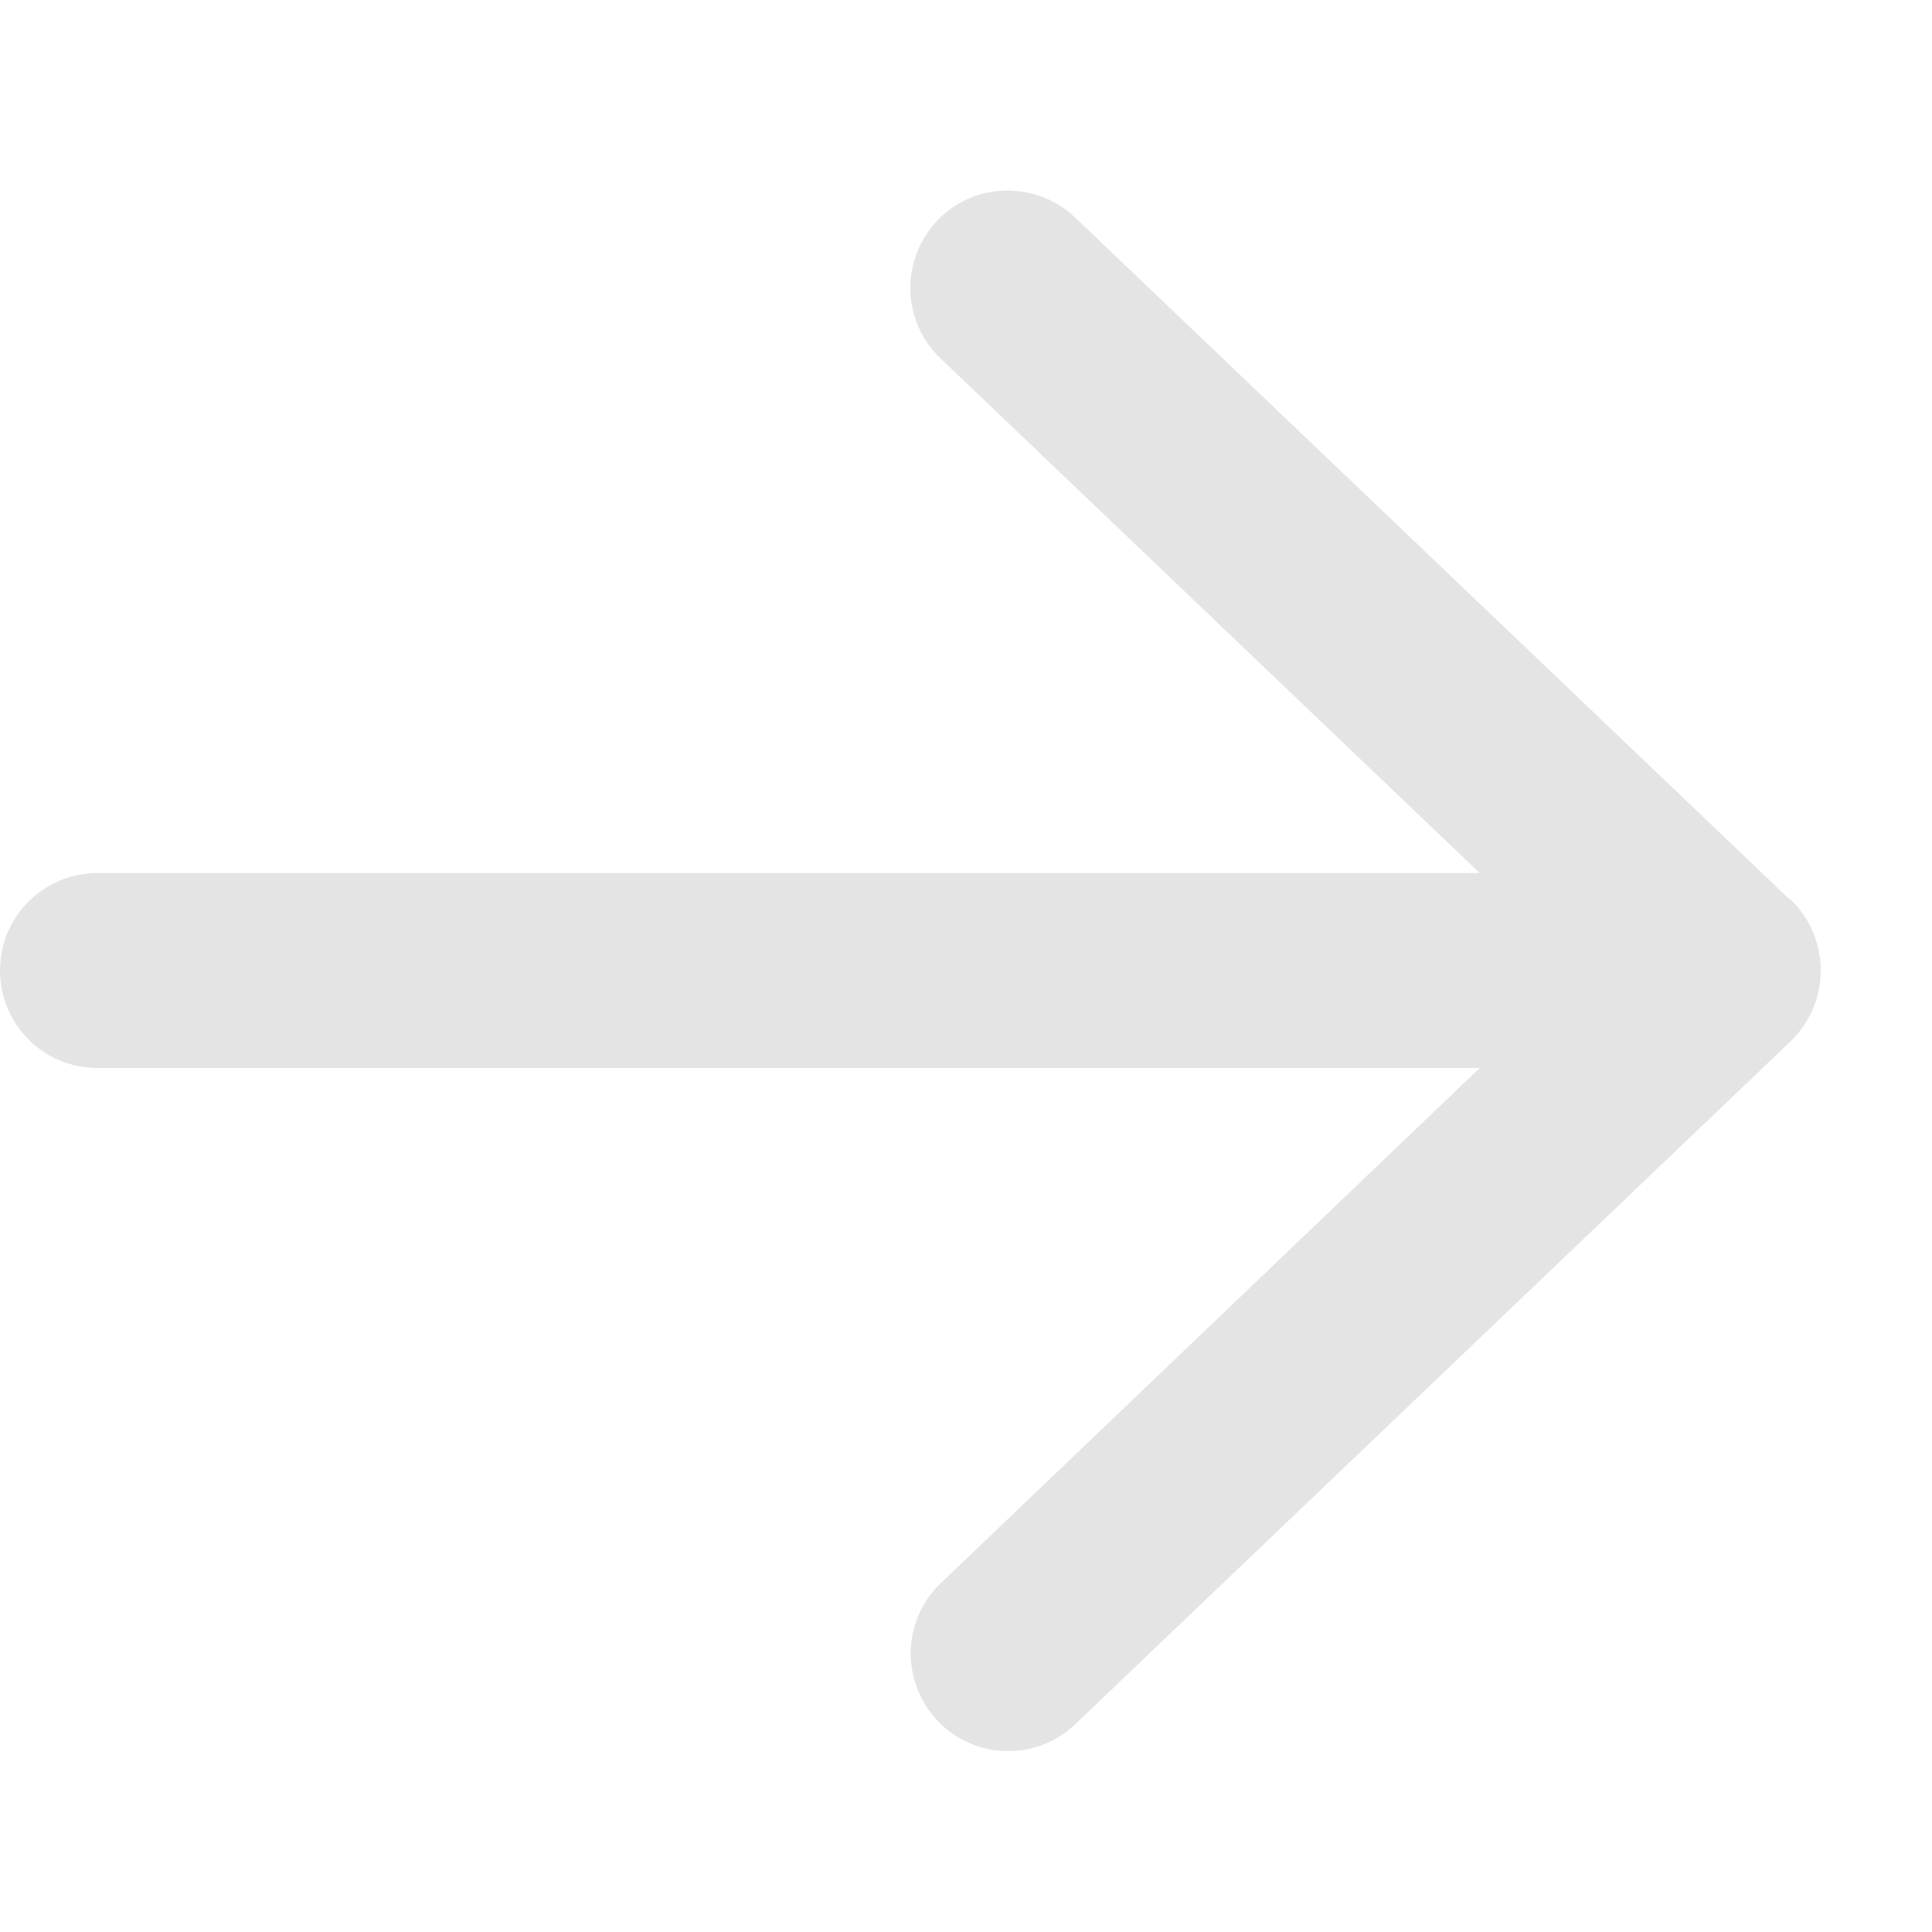 <svg width="10" height="10" viewBox="0 0 10 10" fill="none" xmlns="http://www.w3.org/2000/svg">
<path d="M9.269 4.657C9.368 4.752 9.424 4.885 9.424 5.023C9.424 5.162 9.368 5.293 9.269 5.389L5.566 8.924C5.364 9.117 5.045 9.109 4.853 8.907C4.662 8.705 4.668 8.385 4.87 8.194L7.659 5.528H0.505C0.225 5.528 0 5.303 0 5.023C0 4.744 0.225 4.519 0.505 4.519H7.659L4.868 1.855C4.666 1.662 4.66 1.344 4.851 1.142C5.042 0.94 5.362 0.934 5.564 1.125L9.267 4.659L9.269 4.657Z" fill="#E4E4E4"/>
</svg>
